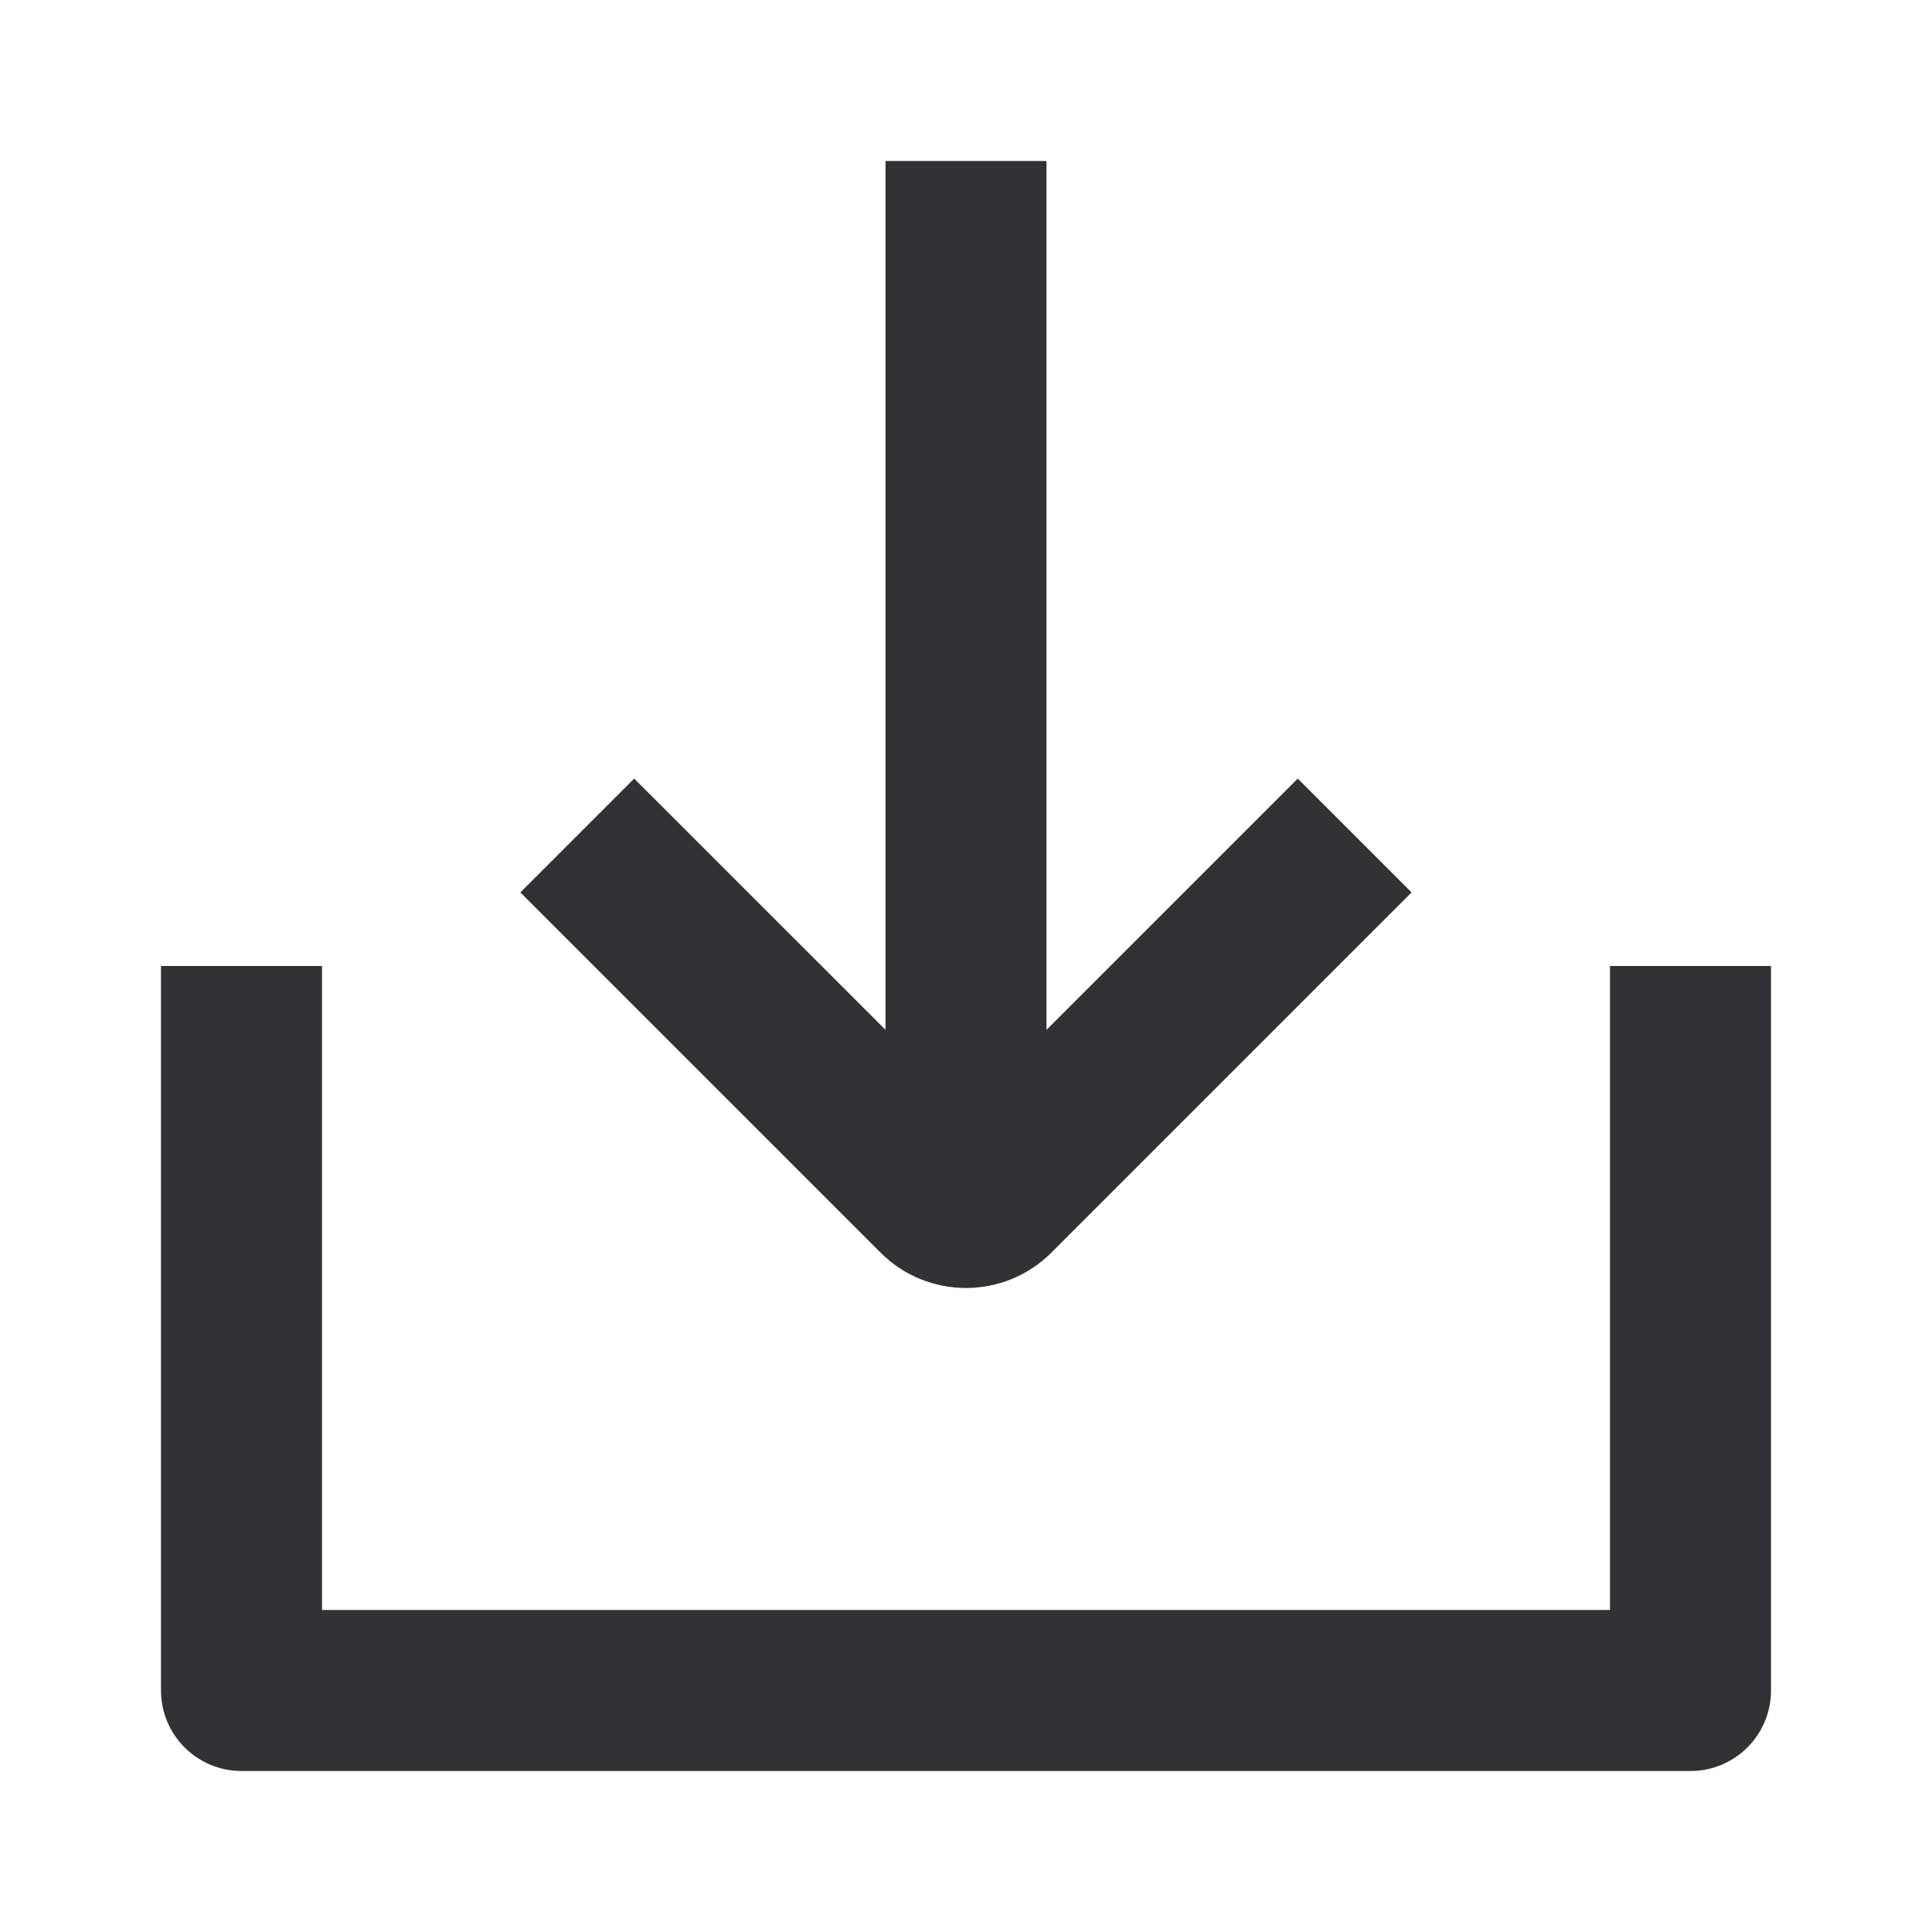 <svg width="24" height="24" viewBox="0 0 24 24" fill="none" xmlns="http://www.w3.org/2000/svg">
<path fill-rule="evenodd" clip-rule="evenodd" d="M16.121 9.672L13 12.793V2H11V12.793L7.878 9.672L6.464 11.086L10.939 15.561C11.525 16.146 12.475 16.146 13.06 15.561L17.535 11.086L16.121 9.672ZM4 12V20H20V12H22V21C22 21.552 21.552 22 21 22H3C2.448 22 2 21.552 2 21V12H4Z" fill="#313234"/>
</svg>
